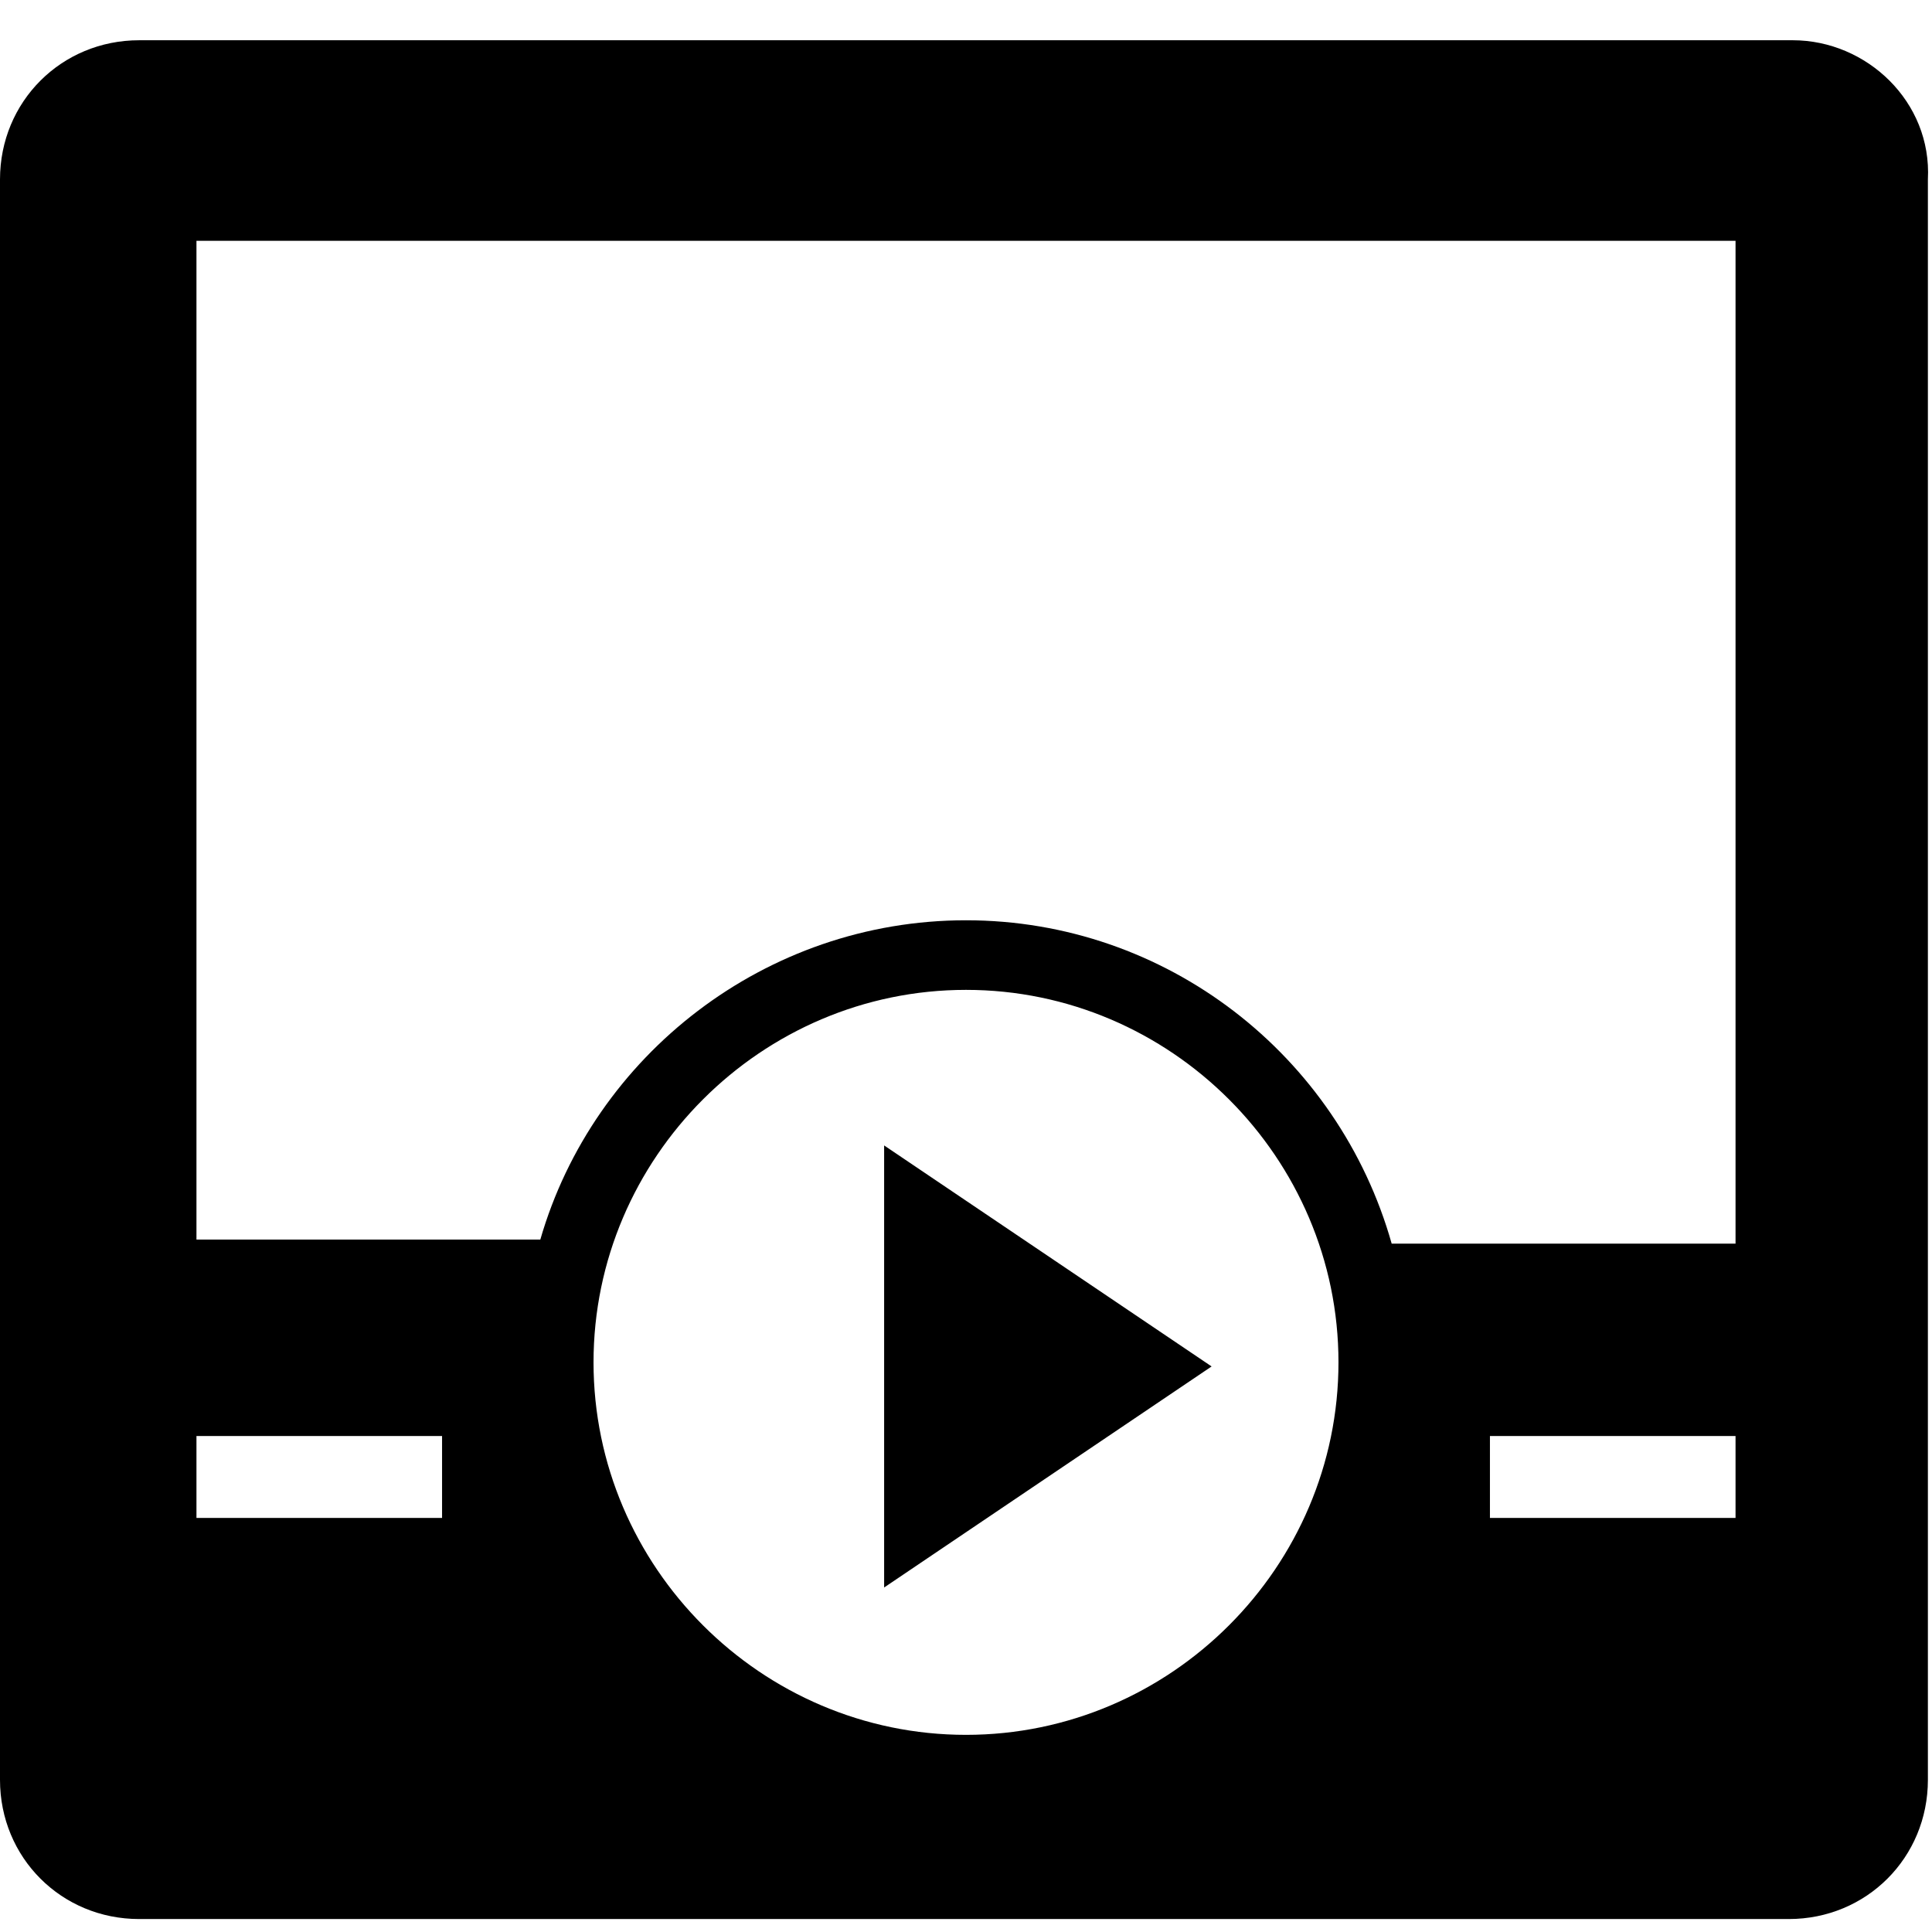 <svg width="48" height="48" viewBox="0 0 48 48" fill="none" xmlns="http://www.w3.org/2000/svg">
<path d="M30.102 33.949L21.966 28.458V33.949V39.441L30.102 33.949ZM44.542 1H3.458C1.525 1 0 2.525 0 4.458V44.22C0 46.153 1.525 47.678 3.458 47.678H44.441C46.373 47.678 47.898 46.153 47.898 44.22V4.458C48 2.525 46.373 1 44.542 1ZM10.983 37.712H4.881V35.678H10.983V37.712ZM24 43.102C18.915 43.102 14.746 38.932 14.746 33.847C14.746 28.763 18.915 24.593 24 24.593C29.085 24.593 33.254 28.763 33.254 33.847C33.254 38.932 29.085 43.102 24 43.102ZM24 22.864C19.017 22.864 14.746 26.22 13.424 30.797H4.881V5.983H43.119V30.898H34.576C33.254 26.22 28.983 22.864 24 22.864ZM43.119 37.712H37.017V35.678H43.119V37.712Z" fill="currentColor"/>
</svg>
